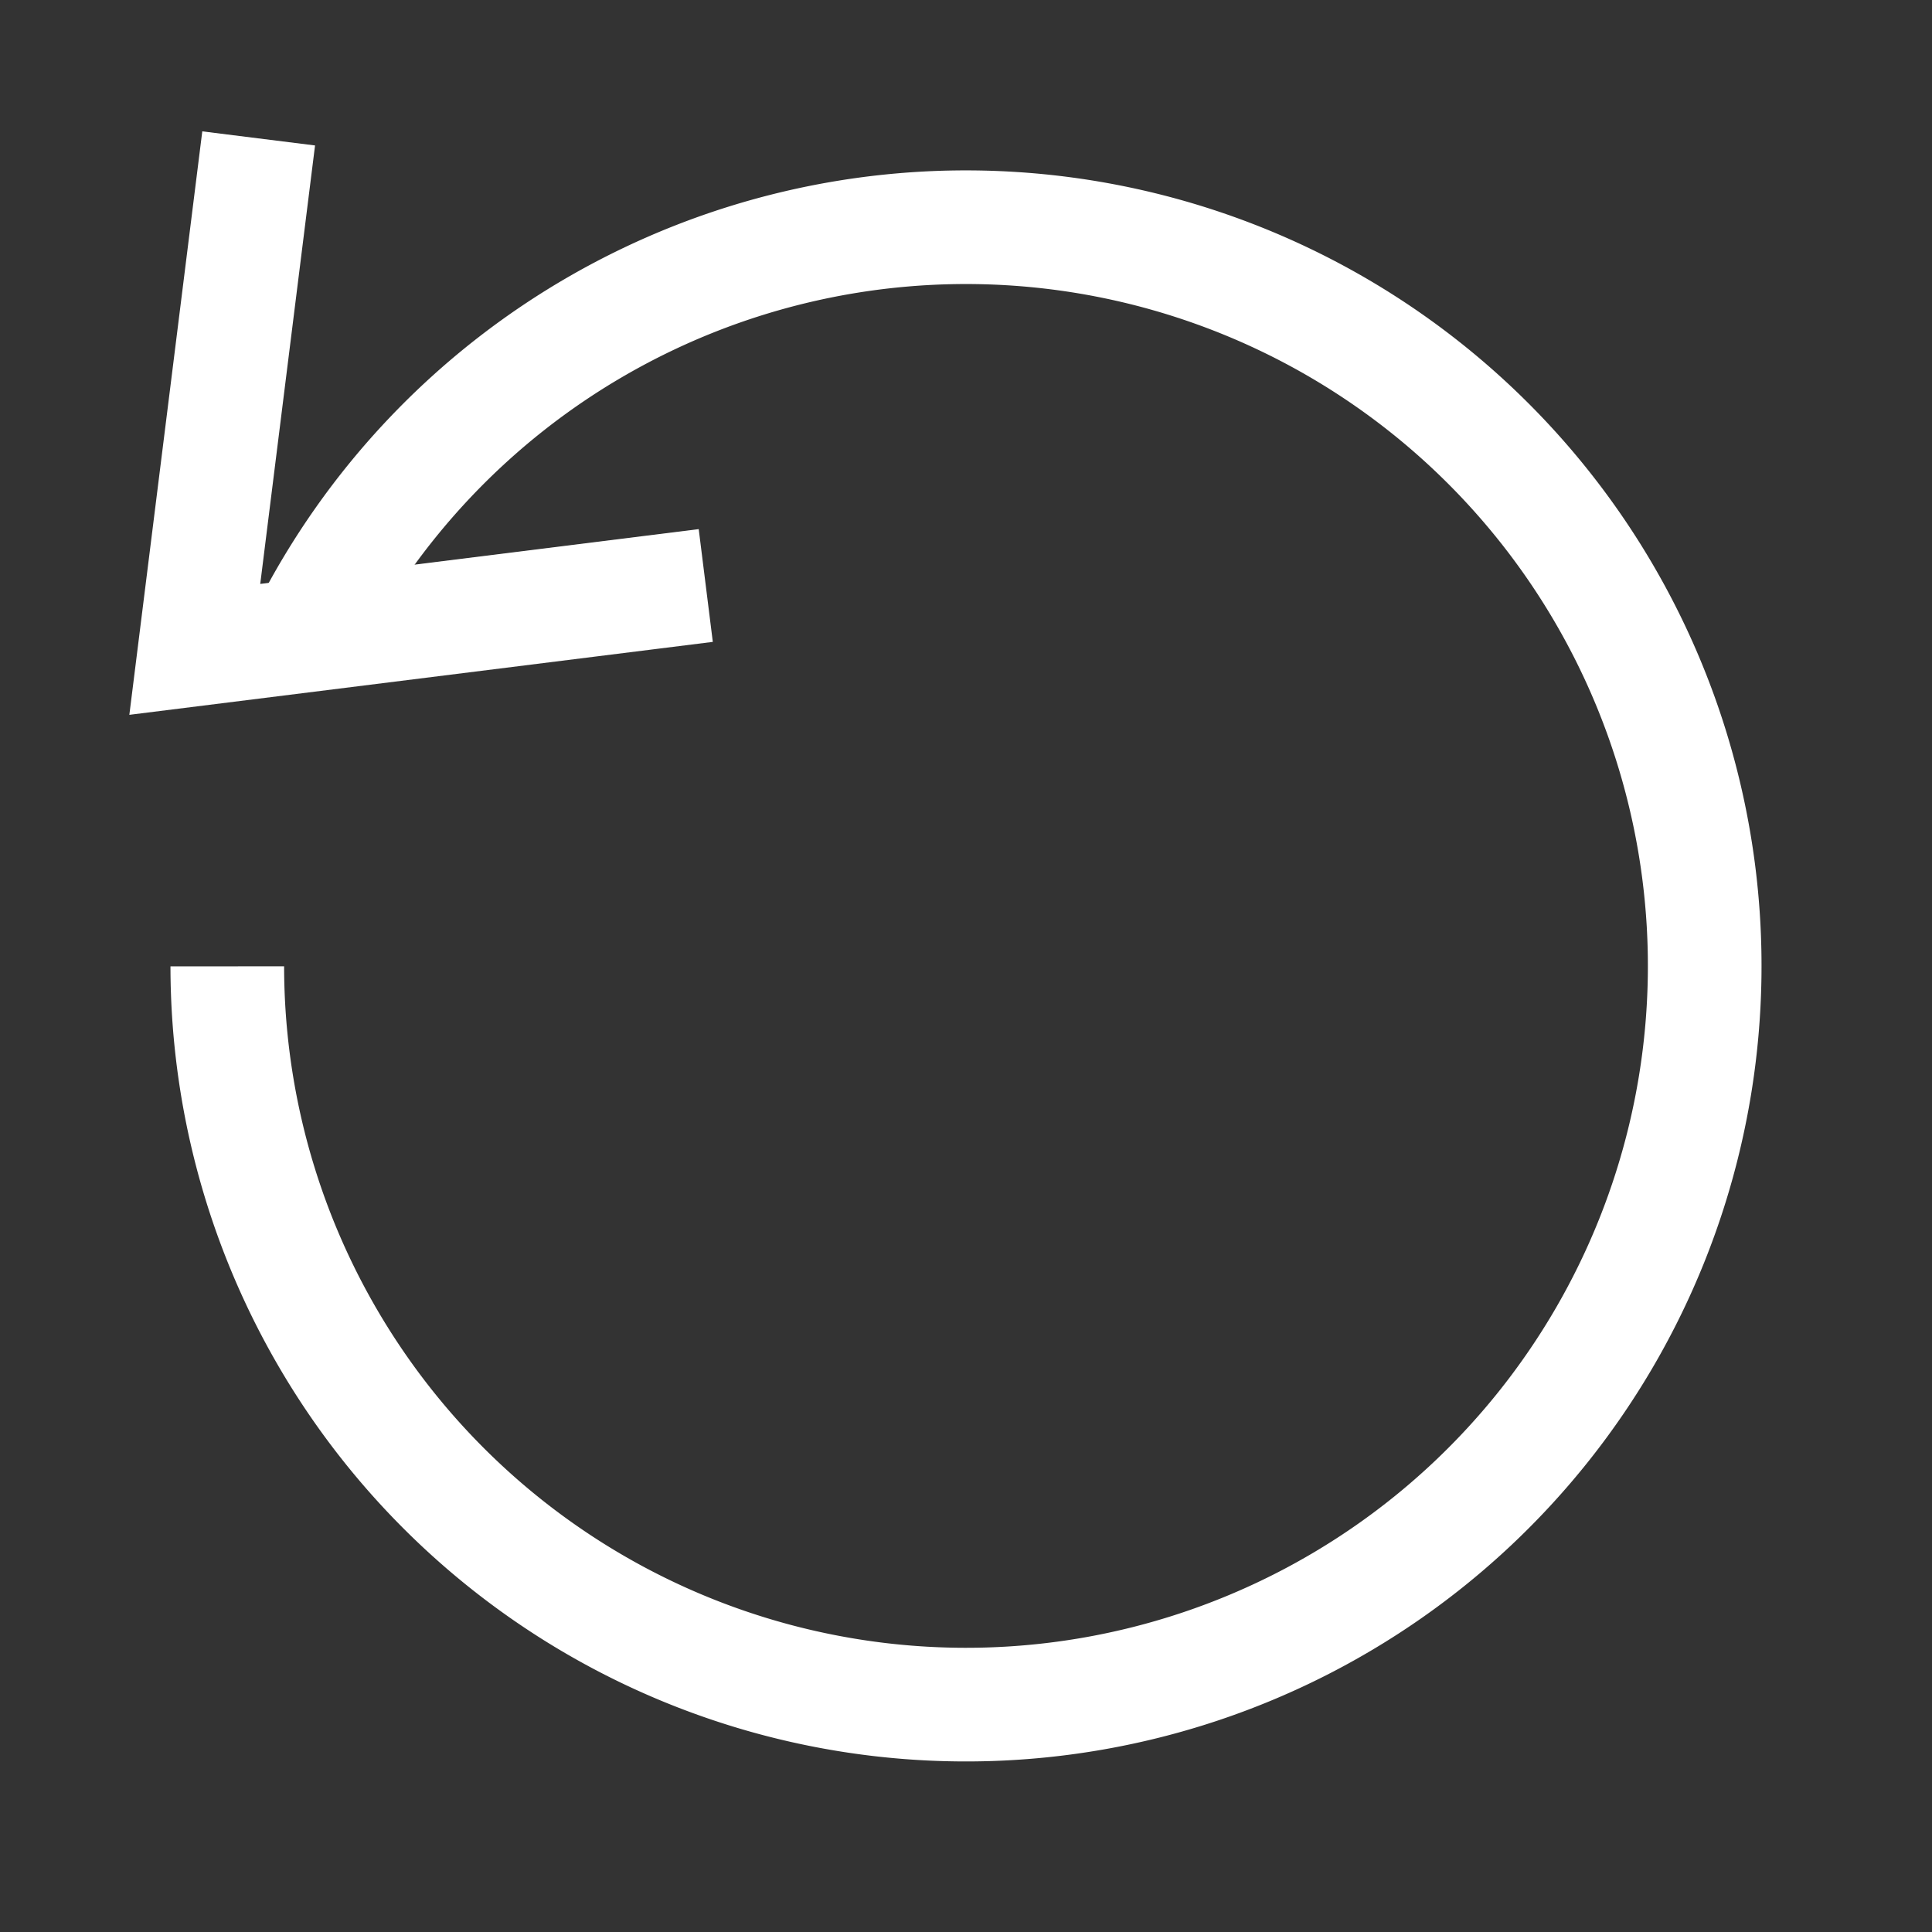 <svg width="17" height="17" viewBox="0 0 17 17" xmlns="http://www.w3.org/2000/svg">
    <rect x="0" y="0" width="17" height="17" fill="#333333" stroke="none"/>
    <g stroke="#FFF" fill="none" fill-rule="evenodd">
        <path d="M2.7 5.565A6.5 6.5 0 1 1 2 8.503"/>
        <path stroke-linecap="square" d="m2.214 1.714-.5 4 4-.5"/>
    </g>
</svg>
